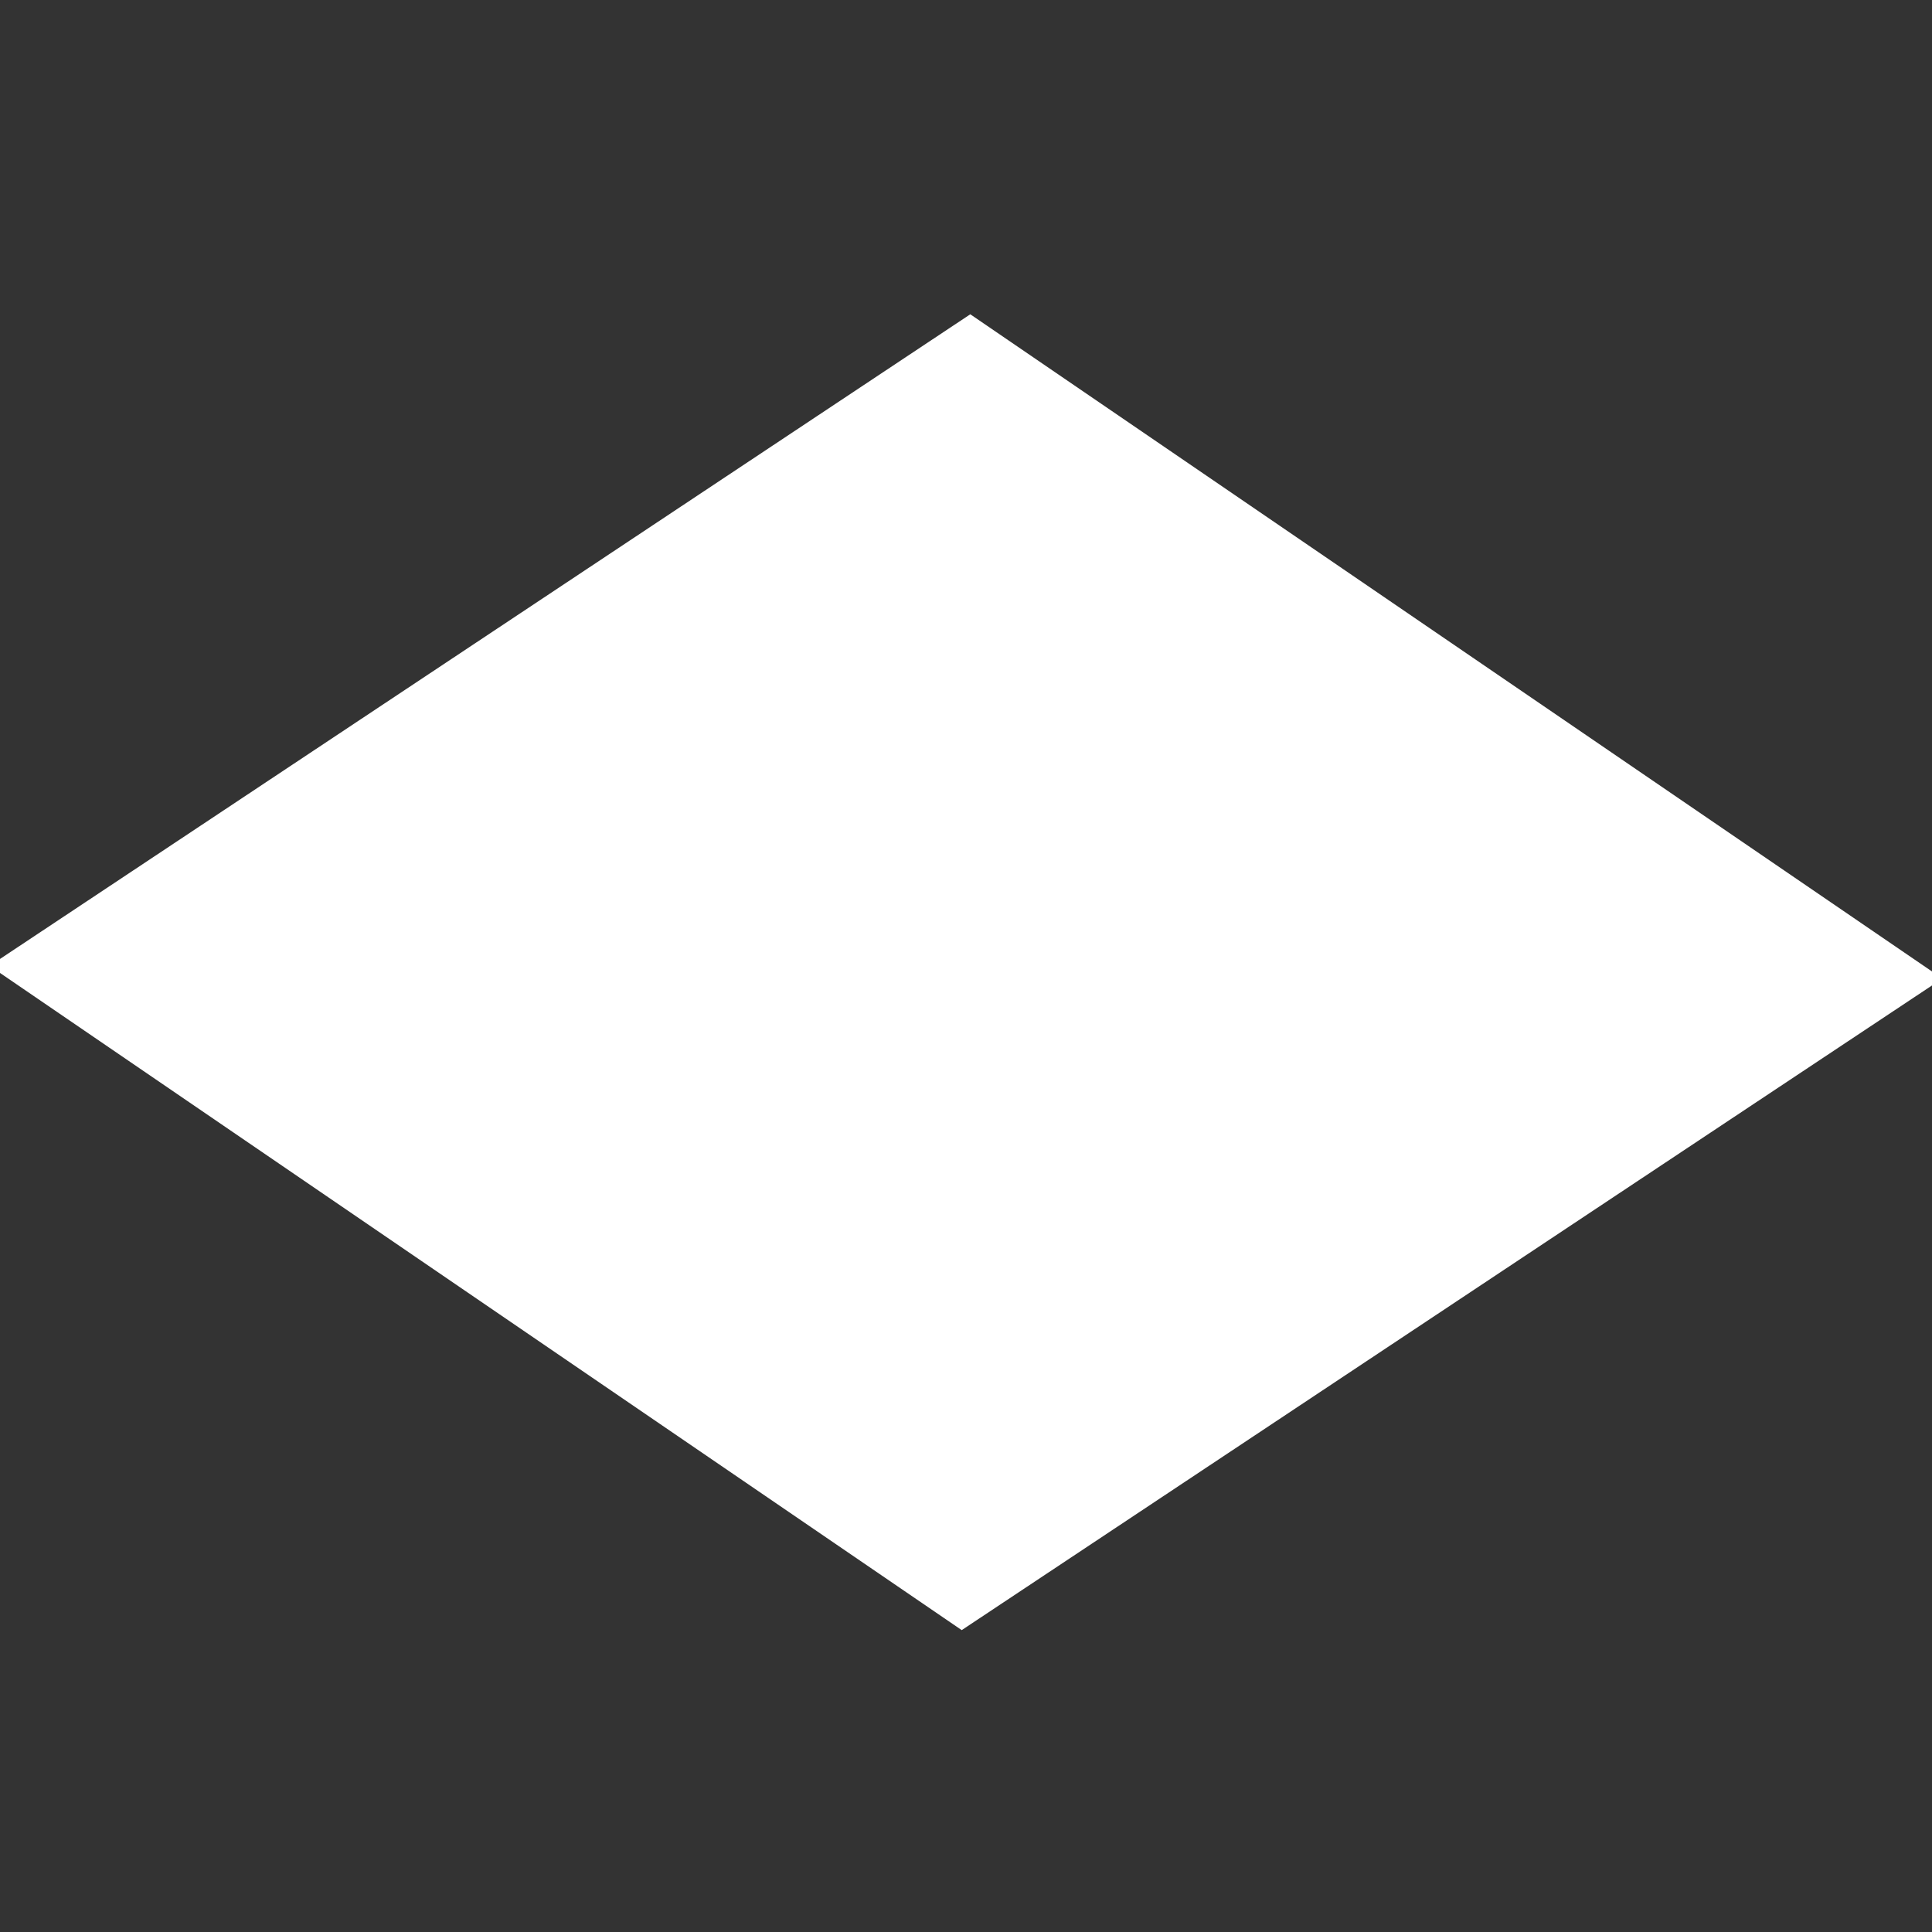 <?xml version="1.0" encoding="UTF-8" standalone="no"?>
<!DOCTYPE svg PUBLIC "-//W3C//DTD SVG 1.1//EN" "http://www.w3.org/Graphics/SVG/1.1/DTD/svg11.dtd">
<svg version="1.1" xmlns="http://www.w3.org/2000/svg" xmlns:xlink="http://www.w3.org/1999/xlink" preserveAspectRatio="xMidYMid meet" viewBox="0 0 640 640" width="640" height="640"><rect x="0" y="0" width="640" height="640" fill="#333333" stroke="none"/><defs><path d="M321.42 104.11L-3.44 319.95L318.58 540L643.44 324.16L321.42 104.11Z" id="c1FGUSCTbq"></path></defs><g><g><g><use xlink:href="#c1FGUSCTbq" opacity="1" fill="#ffffff" fill-opacity="1"></use><g><use xlink:href="#c1FGUSCTbq" opacity="1" fill-opacity="0" stroke="#000000" stroke-width="1" stroke-opacity="0"></use></g></g></g></g></svg>